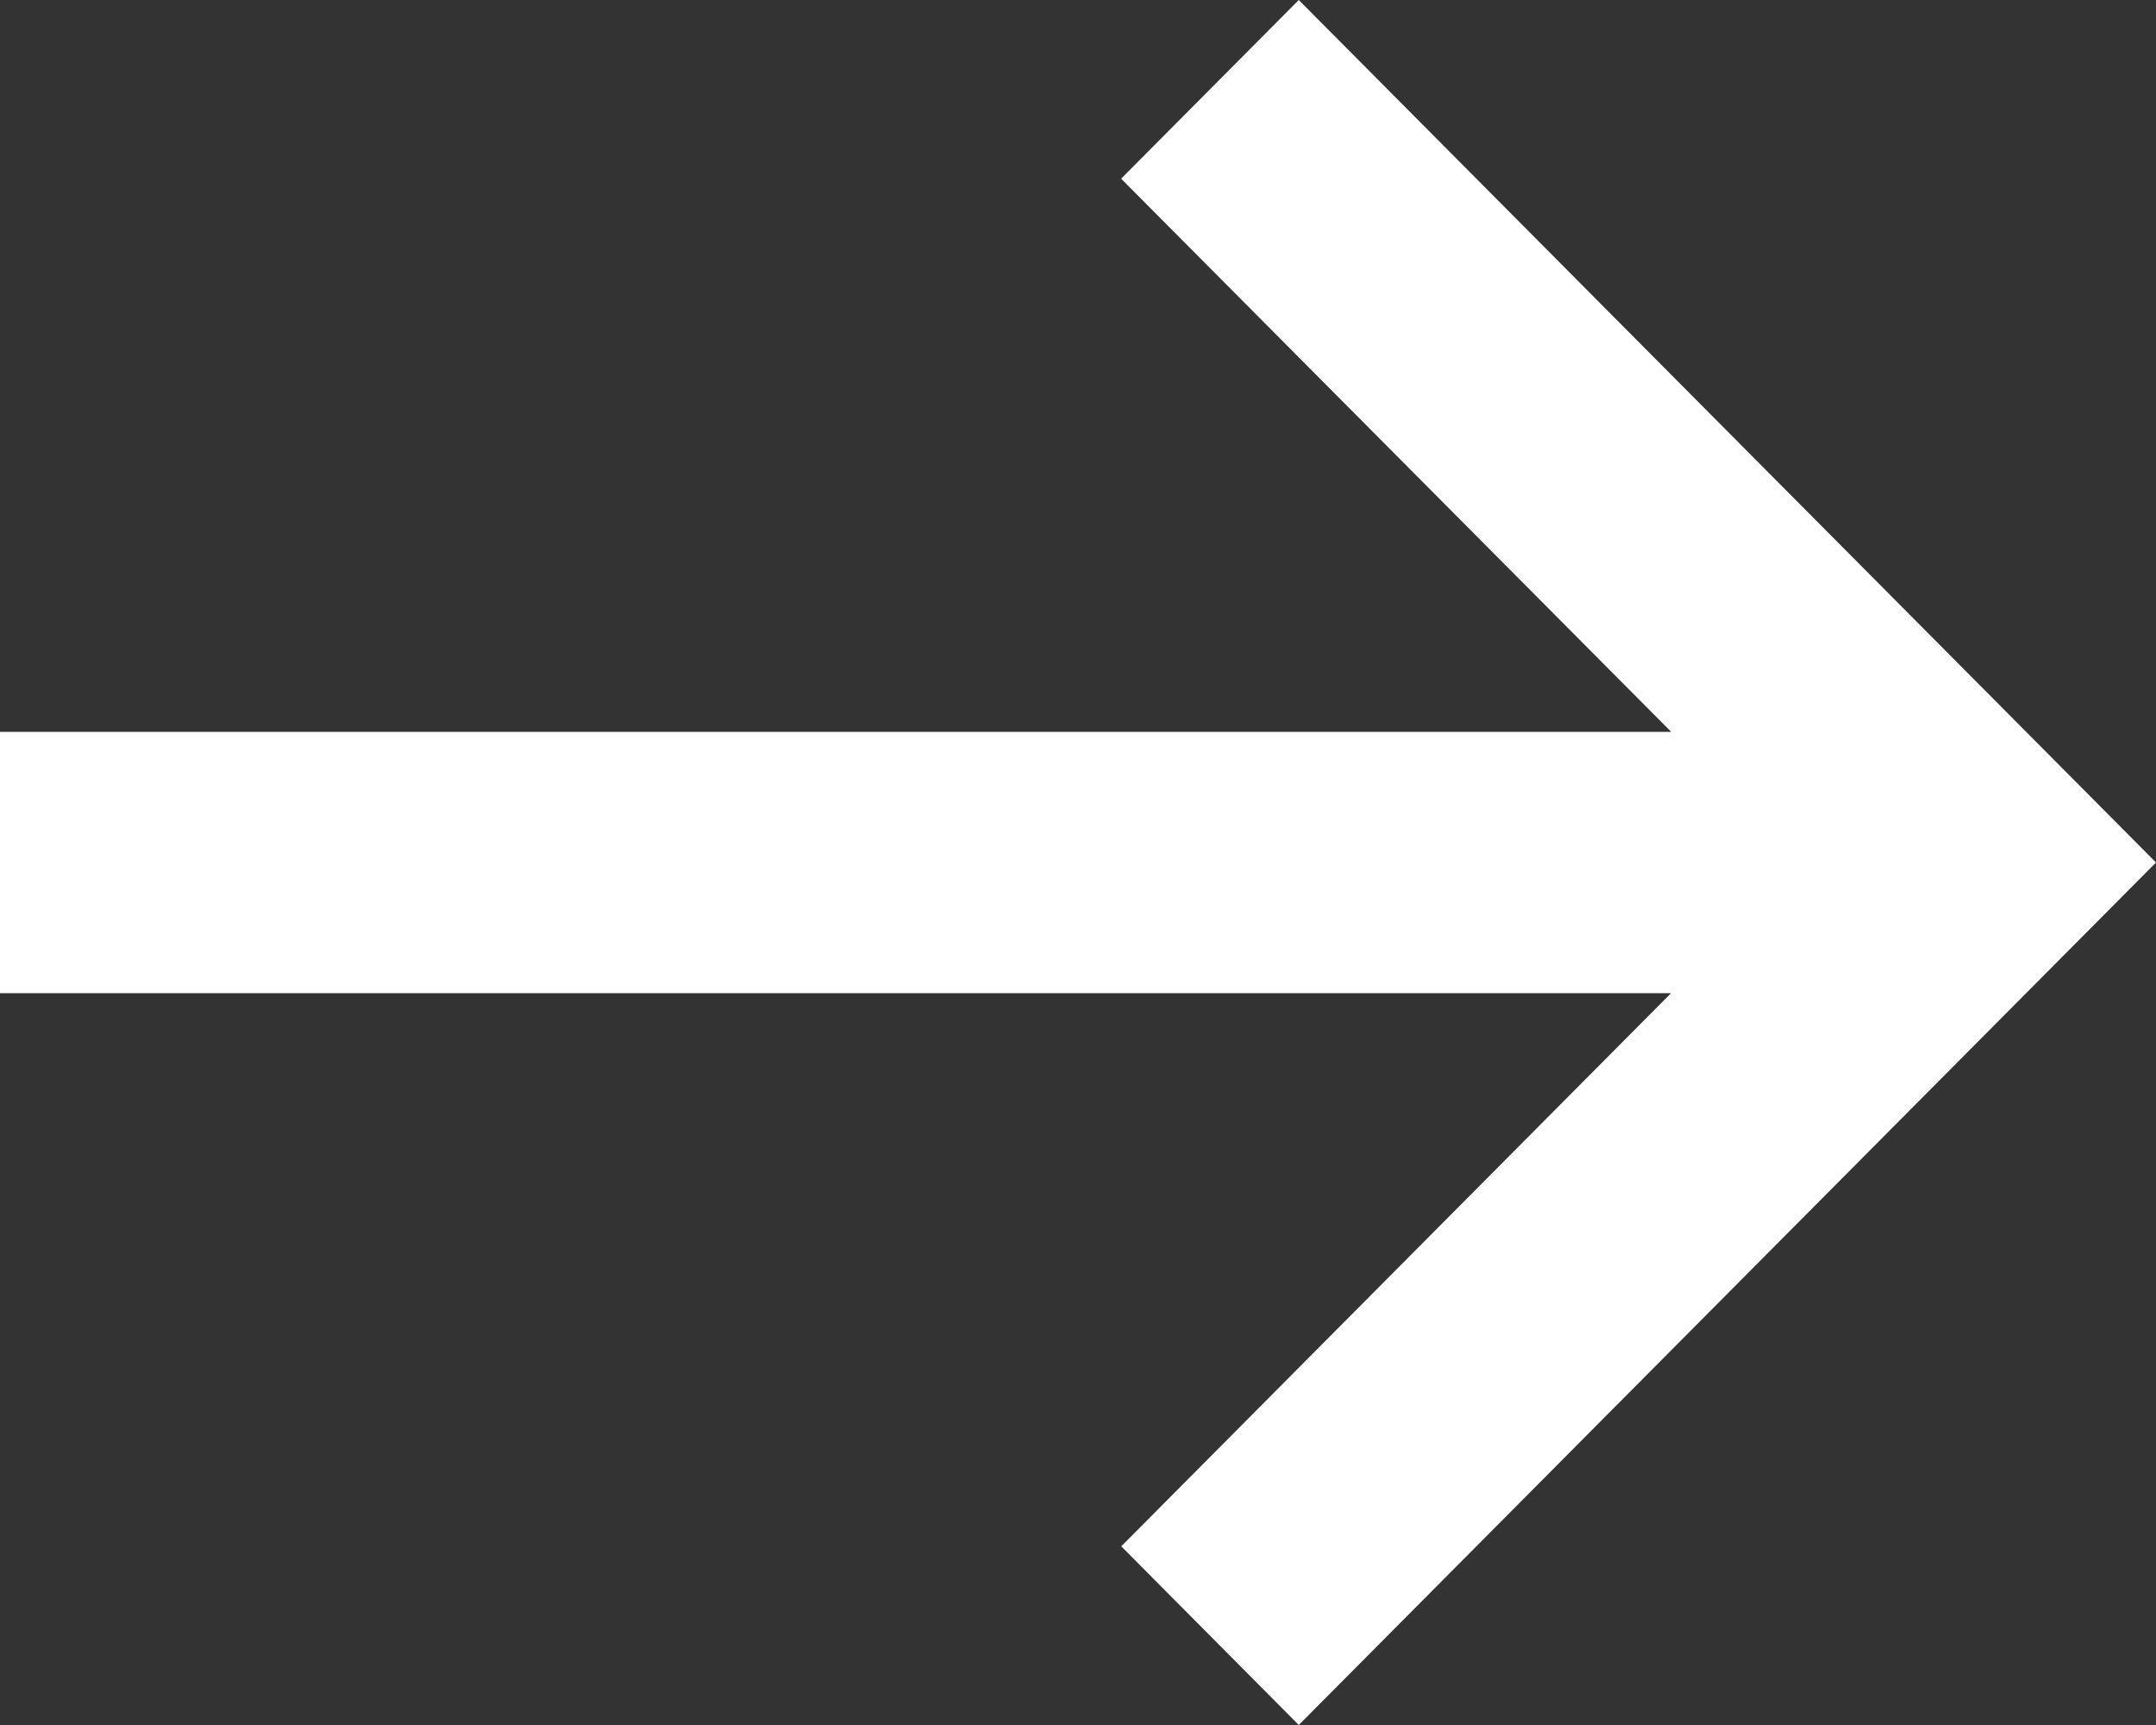 <svg width="15" height="12" xmlns="http://www.w3.org/2000/svg">
    <rect width="100%" height="100%" fill="#333333" stroke="none"/>
    <path d="m15 6-5.964 6-1.235-1.243 3.825-3.848H0V5.091h11.627L7.8 1.243 9.036 0z" fill="#FFF" fill-rule="nonzero"/>
</svg>
